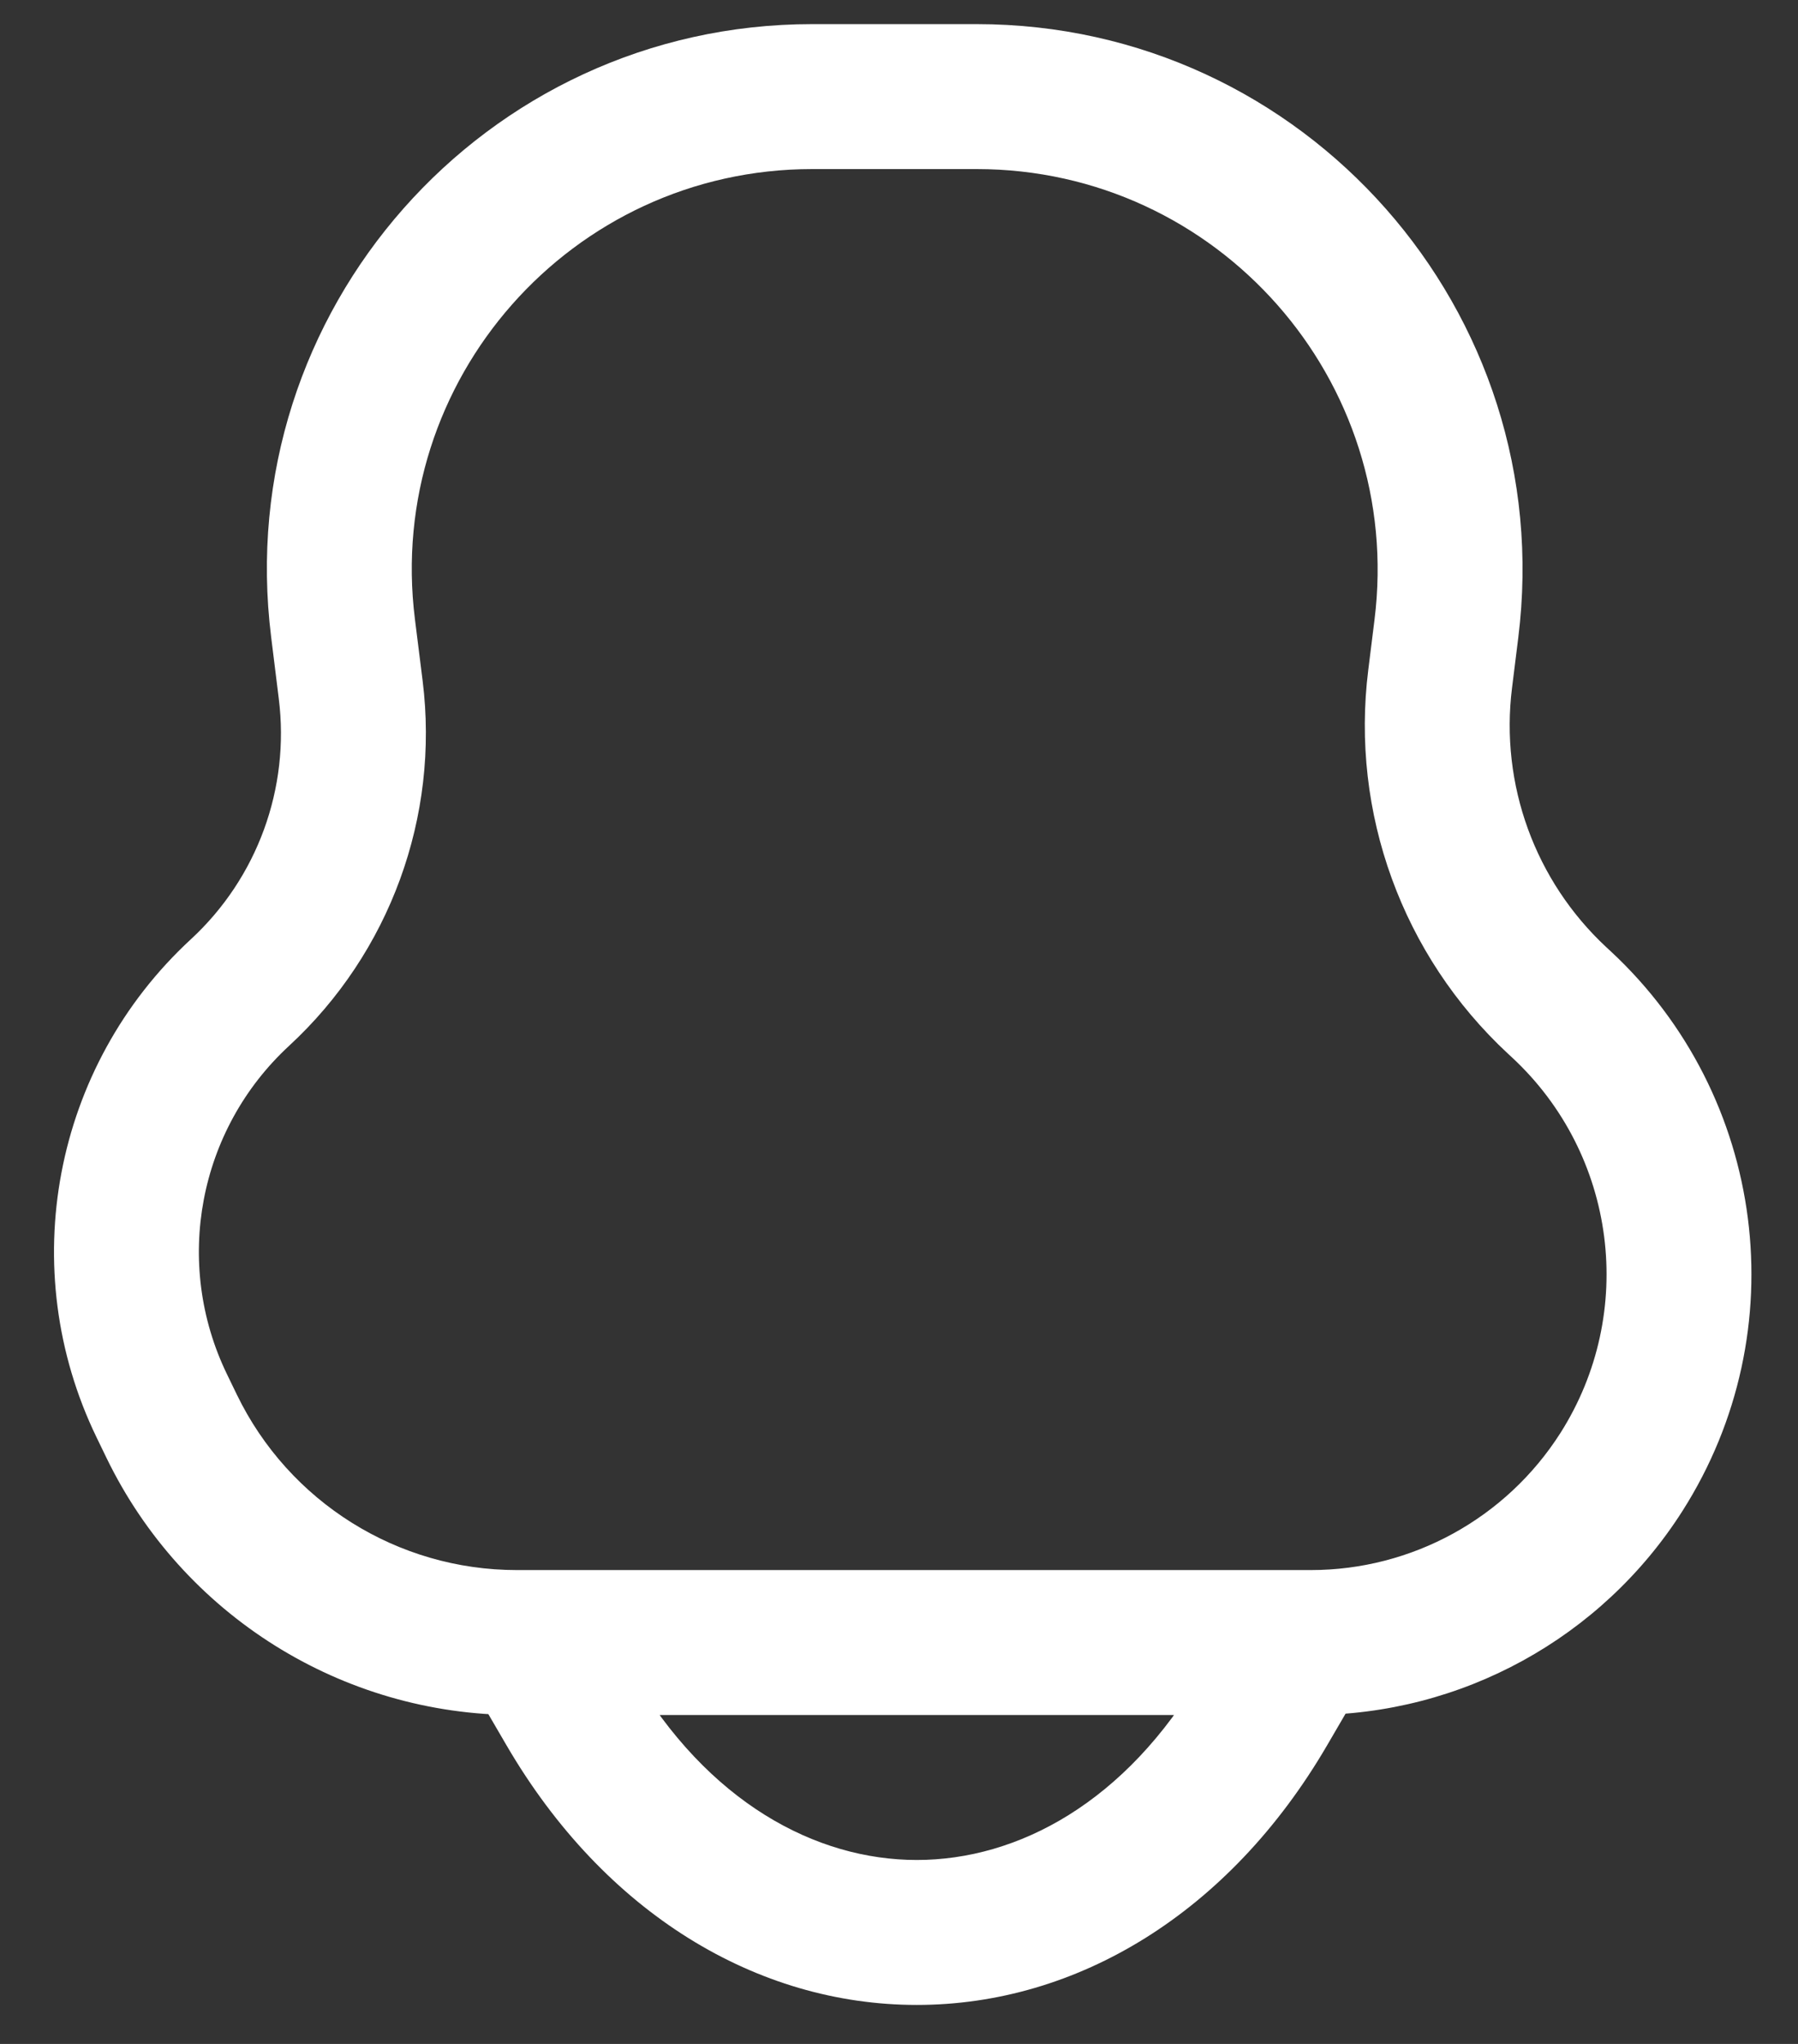 <svg width="22" height="25" viewBox="0 0 22 25" fill="none" xmlns="http://www.w3.org/2000/svg">
<rect x="0" y="0" width="22" height="25" fill="#333333" stroke="none"/>
<path d="M1.98 17.195L2.777 16.808L1.98 17.195ZM2.936 12.141L3.537 12.792L2.936 12.141ZM4.291 8.435L3.411 8.545H3.411L4.291 8.435ZM19.104 12.284L19.708 11.635L19.708 11.635L19.104 12.284ZM19.839 18.004L19.092 17.529L19.839 18.004ZM17.621 8.303L18.501 8.413L17.621 8.303ZM19.053 12.236L18.449 12.886L18.449 12.886L19.053 12.236ZM2.102 17.447L1.304 17.834H1.304L2.102 17.447ZM17.698 7.692L16.818 7.582V7.582L17.698 7.692ZM4.197 7.684L5.077 7.574L4.197 7.684ZM6.964 20.901L6.198 21.348L6.964 20.901ZM7.256 19.644C7.01 19.221 6.467 19.078 6.044 19.325C5.621 19.572 5.479 20.114 5.725 20.537L7.256 19.644ZM16.711 20.537C16.958 20.114 16.815 19.572 16.392 19.325C15.969 19.078 15.426 19.221 15.18 19.644L16.711 20.537ZM15.473 20.901L16.238 21.348V21.348L15.473 20.901ZM9.938 2.068H11.95V0.295H9.938V2.068ZM16.039 19.204H6.323V20.977H16.039V19.204ZM16.818 7.582L16.742 8.193L18.501 8.413L18.577 7.802L16.818 7.582ZM18.449 12.886L18.501 12.934L19.708 11.635L19.656 11.587L18.449 12.886ZM5.171 8.325L5.077 7.574L3.318 7.794L3.411 8.545L5.171 8.325ZM2.899 17.06L2.777 16.808L1.182 17.582L1.304 17.834L2.899 17.06ZM2.777 16.808C2.118 15.448 2.426 13.817 3.537 12.792L2.335 11.489C0.65 13.044 0.182 15.519 1.182 17.582L2.777 16.808ZM3.411 8.545C3.549 9.642 3.148 10.739 2.335 11.489L3.537 12.792C4.77 11.654 5.379 9.99 5.171 8.325L3.411 8.545ZM18.501 12.934C19.781 14.122 20.029 16.055 19.092 17.529L20.587 18.48C21.984 16.285 21.614 13.405 19.708 11.635L18.501 12.934ZM16.742 8.193C16.523 9.941 17.159 11.687 18.449 12.886L19.656 11.587C18.783 10.776 18.353 9.595 18.501 8.413L16.742 8.193ZM6.323 19.204C4.865 19.204 3.536 18.372 2.899 17.06L1.304 17.834C2.237 19.756 4.186 20.977 6.323 20.977V19.204ZM16.039 20.977C17.882 20.977 19.598 20.035 20.587 18.48L19.092 17.529C18.427 18.572 17.276 19.204 16.039 19.204V20.977ZM11.95 2.068C14.901 2.068 17.184 4.654 16.818 7.582L18.577 7.802C19.076 3.816 15.967 0.295 11.95 0.295V2.068ZM9.938 0.295C5.925 0.295 2.82 3.812 3.318 7.794L5.077 7.574C4.711 4.651 6.991 2.068 9.938 2.068V0.295ZM7.729 20.454L7.256 19.644L5.725 20.537L6.198 21.348L7.729 20.454ZM15.18 19.644L14.707 20.454L16.238 21.348L16.711 20.537L15.18 19.644ZM6.198 21.348C7.395 23.4 9.26 24.523 11.218 24.523C13.176 24.523 15.041 23.4 16.238 21.348L14.707 20.454C13.777 22.049 12.451 22.75 11.218 22.75C9.986 22.75 8.66 22.049 7.729 20.454L6.198 21.348Z" fill="white"/>
</svg>
